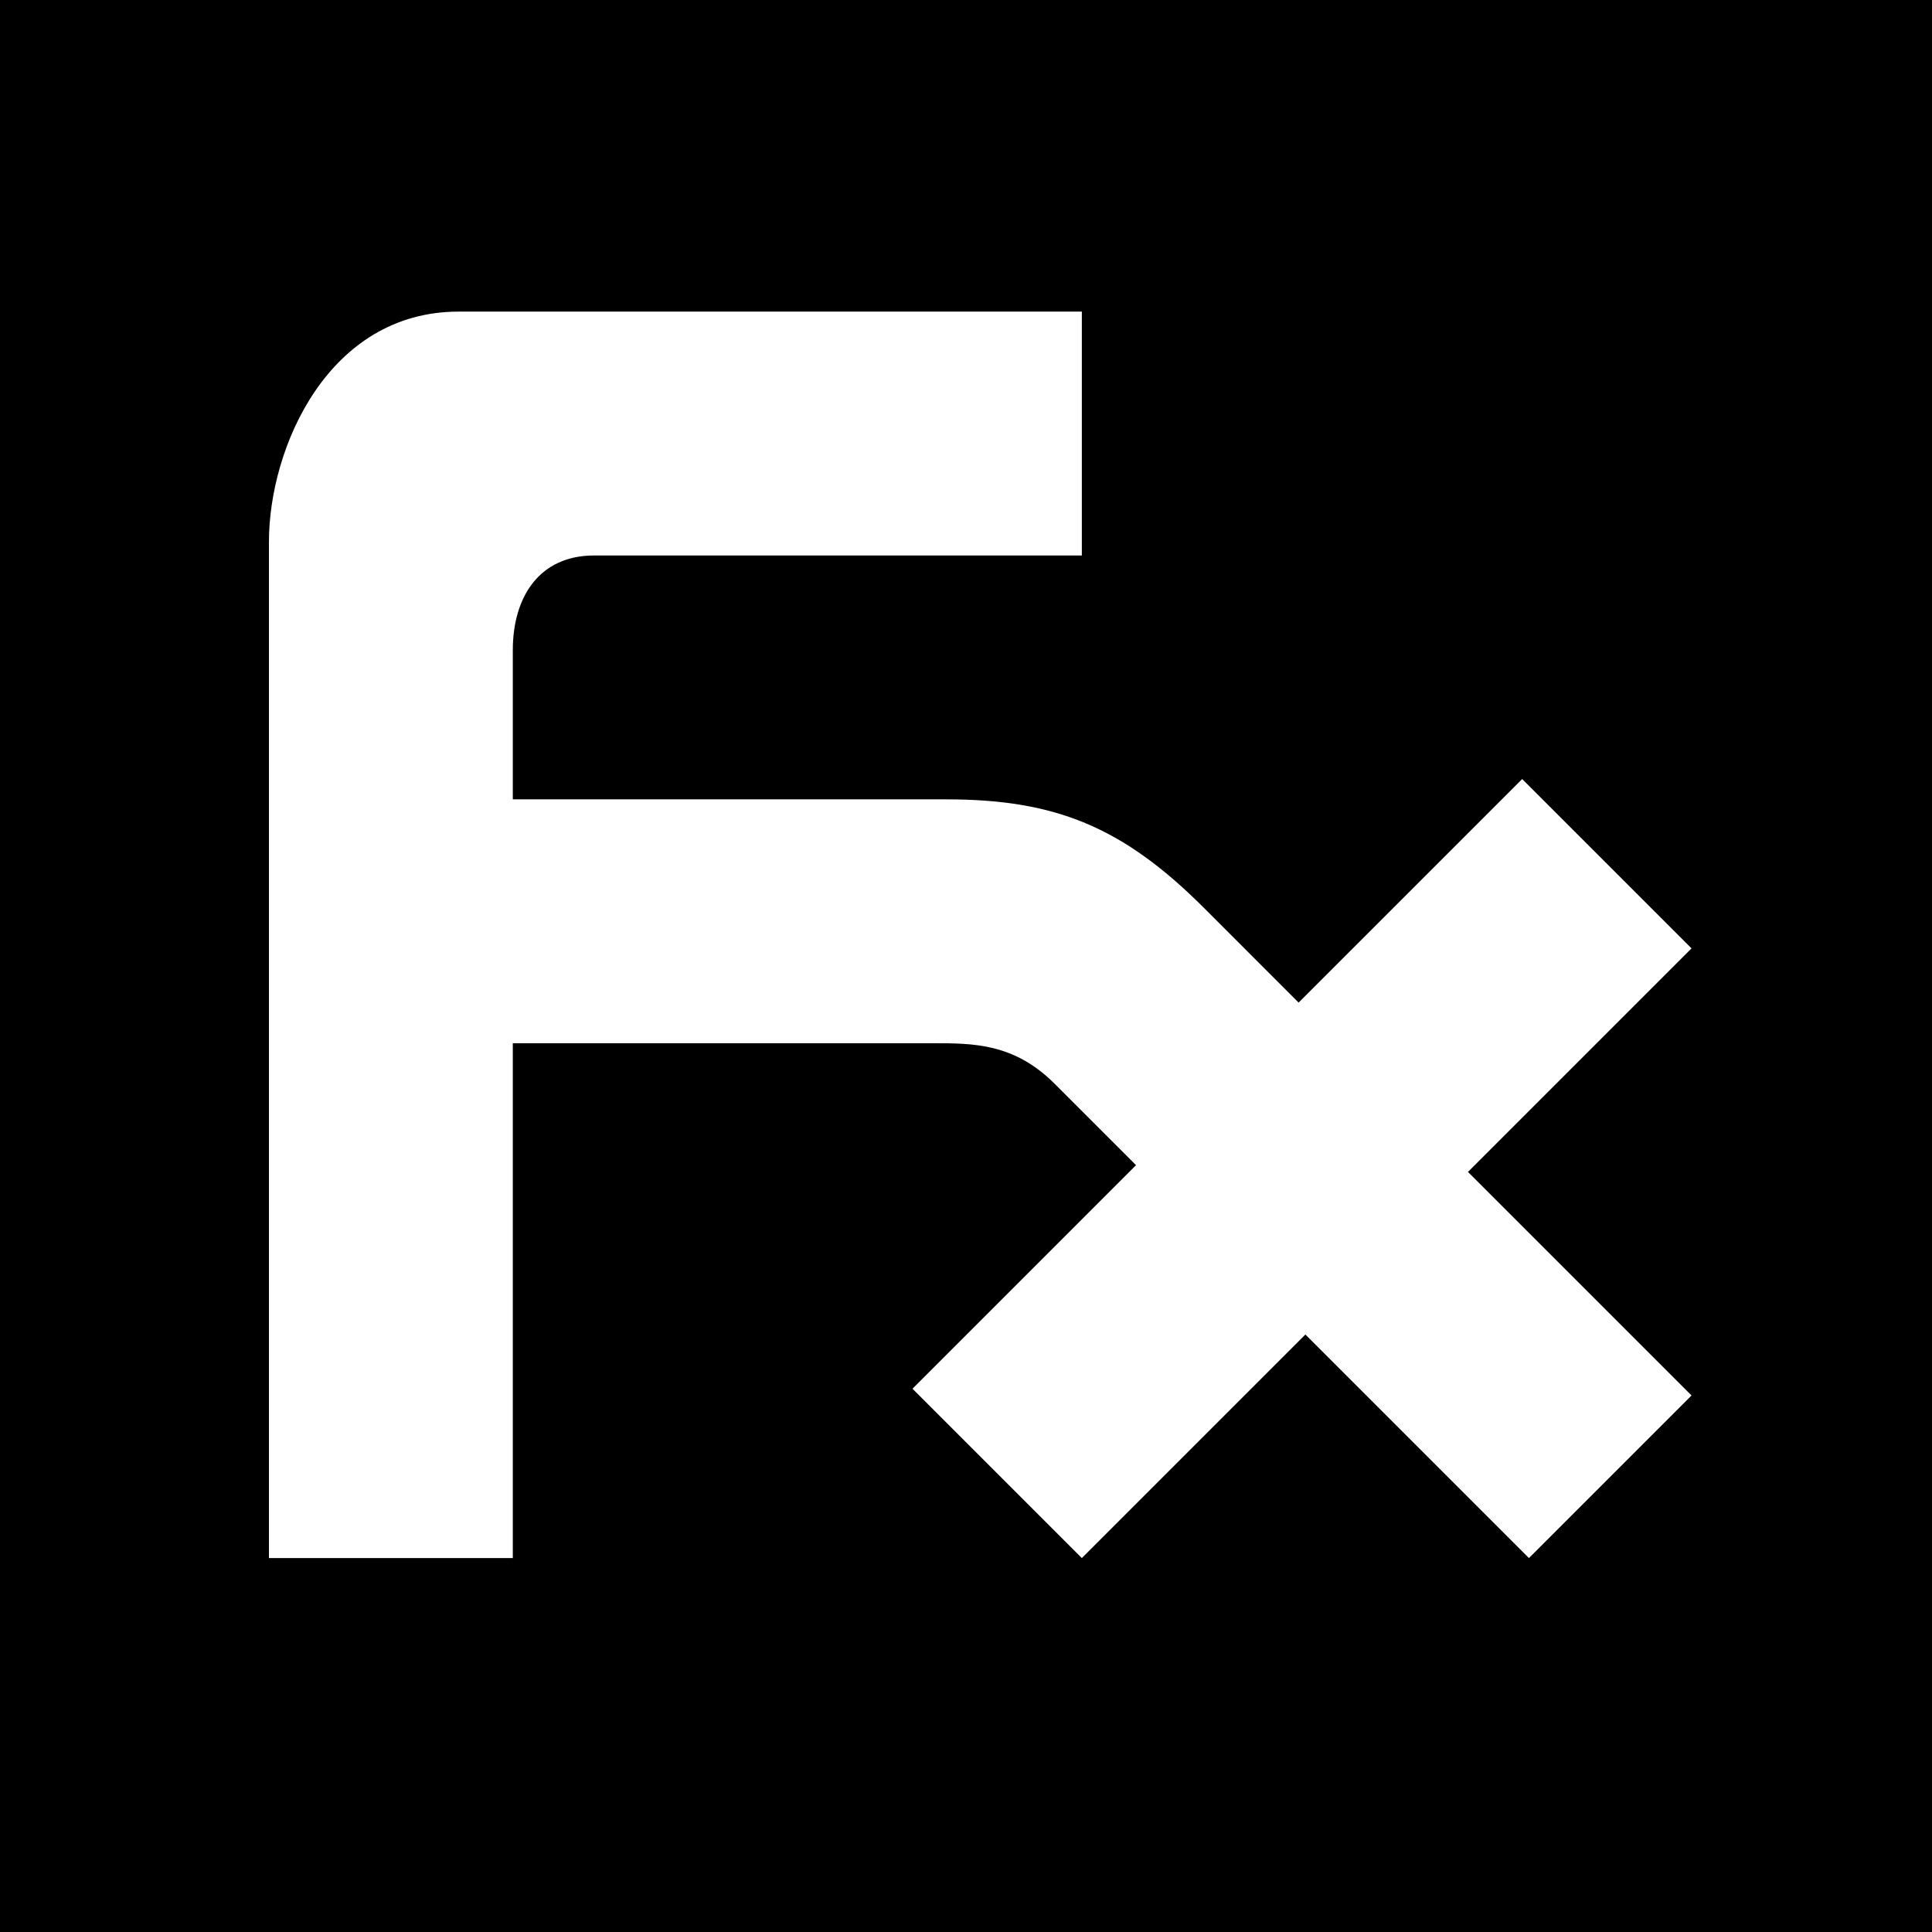 <?xml version="1.0" encoding="UTF-8" standalone="no"?>
<!DOCTYPE svg PUBLIC "-//W3C//DTD SVG 1.1//EN" "http://www.w3.org/Graphics/SVG/1.1/DTD/svg11.dtd">
<svg xmlns:xl="http://www.w3.org/1999/xlink" xmlns:dc="http://purl.org/dc/elements/1.1/" version="1.1" xmlns="http://www.w3.org/2000/svg" viewBox="0 0 512 512" width="512" height="512">
  <defs/>
  <g id="Logo_Mono" stroke-opacity="1" fill="none" fill-opacity="1" stroke="none" stroke-dasharray="none">
    <title>Logo Mono</title>
    <g id="Logo_Mono: Layer 1">
      <title>Layer 1</title>
      <g id="Graphic_2">
        <path d="M 0 0 L 0 512 L 512 512 L 512 0 Z M 157.442 147.209 L 157.442 147.209 C 143.08 147.209 135.899 157.98 135.899 172.342 C 135.899 179.523 135.899 211.837 135.899 211.837 C 135.899 211.837 227.456 211.837 250.794 211.837 C 279.518 211.837 297.47 219.018 319.013 240.561 C 334.97 256.519 344.146 265.694 344.146 265.694 L 403.389 206.452 L 448.27 251.333 L 389.027 310.575 L 448.27 369.818 L 405.184 412.904 L 345.941 353.661 L 286.699 412.904 L 241.818 368.023 L 301.06 308.78 C 301.06 308.78 286.699 294.418 279.518 287.237 C 268.746 276.466 257.975 276.466 247.203 276.466 C 236.432 276.466 135.899 276.466 135.899 276.466 L 135.899 412.904 L 71.271 412.904 C 71.271 412.904 71.271 168.752 71.271 143.619 C 71.271 118.485 87.096 82.577 121.537 82.581 C 155.978 82.584 286.699 82.581 286.699 82.581 L 286.699 147.209 C 286.699 147.209 171.804 147.209 157.442 147.209 Z" fill="black"/>
      </g>
    </g>
  </g>
</svg>
